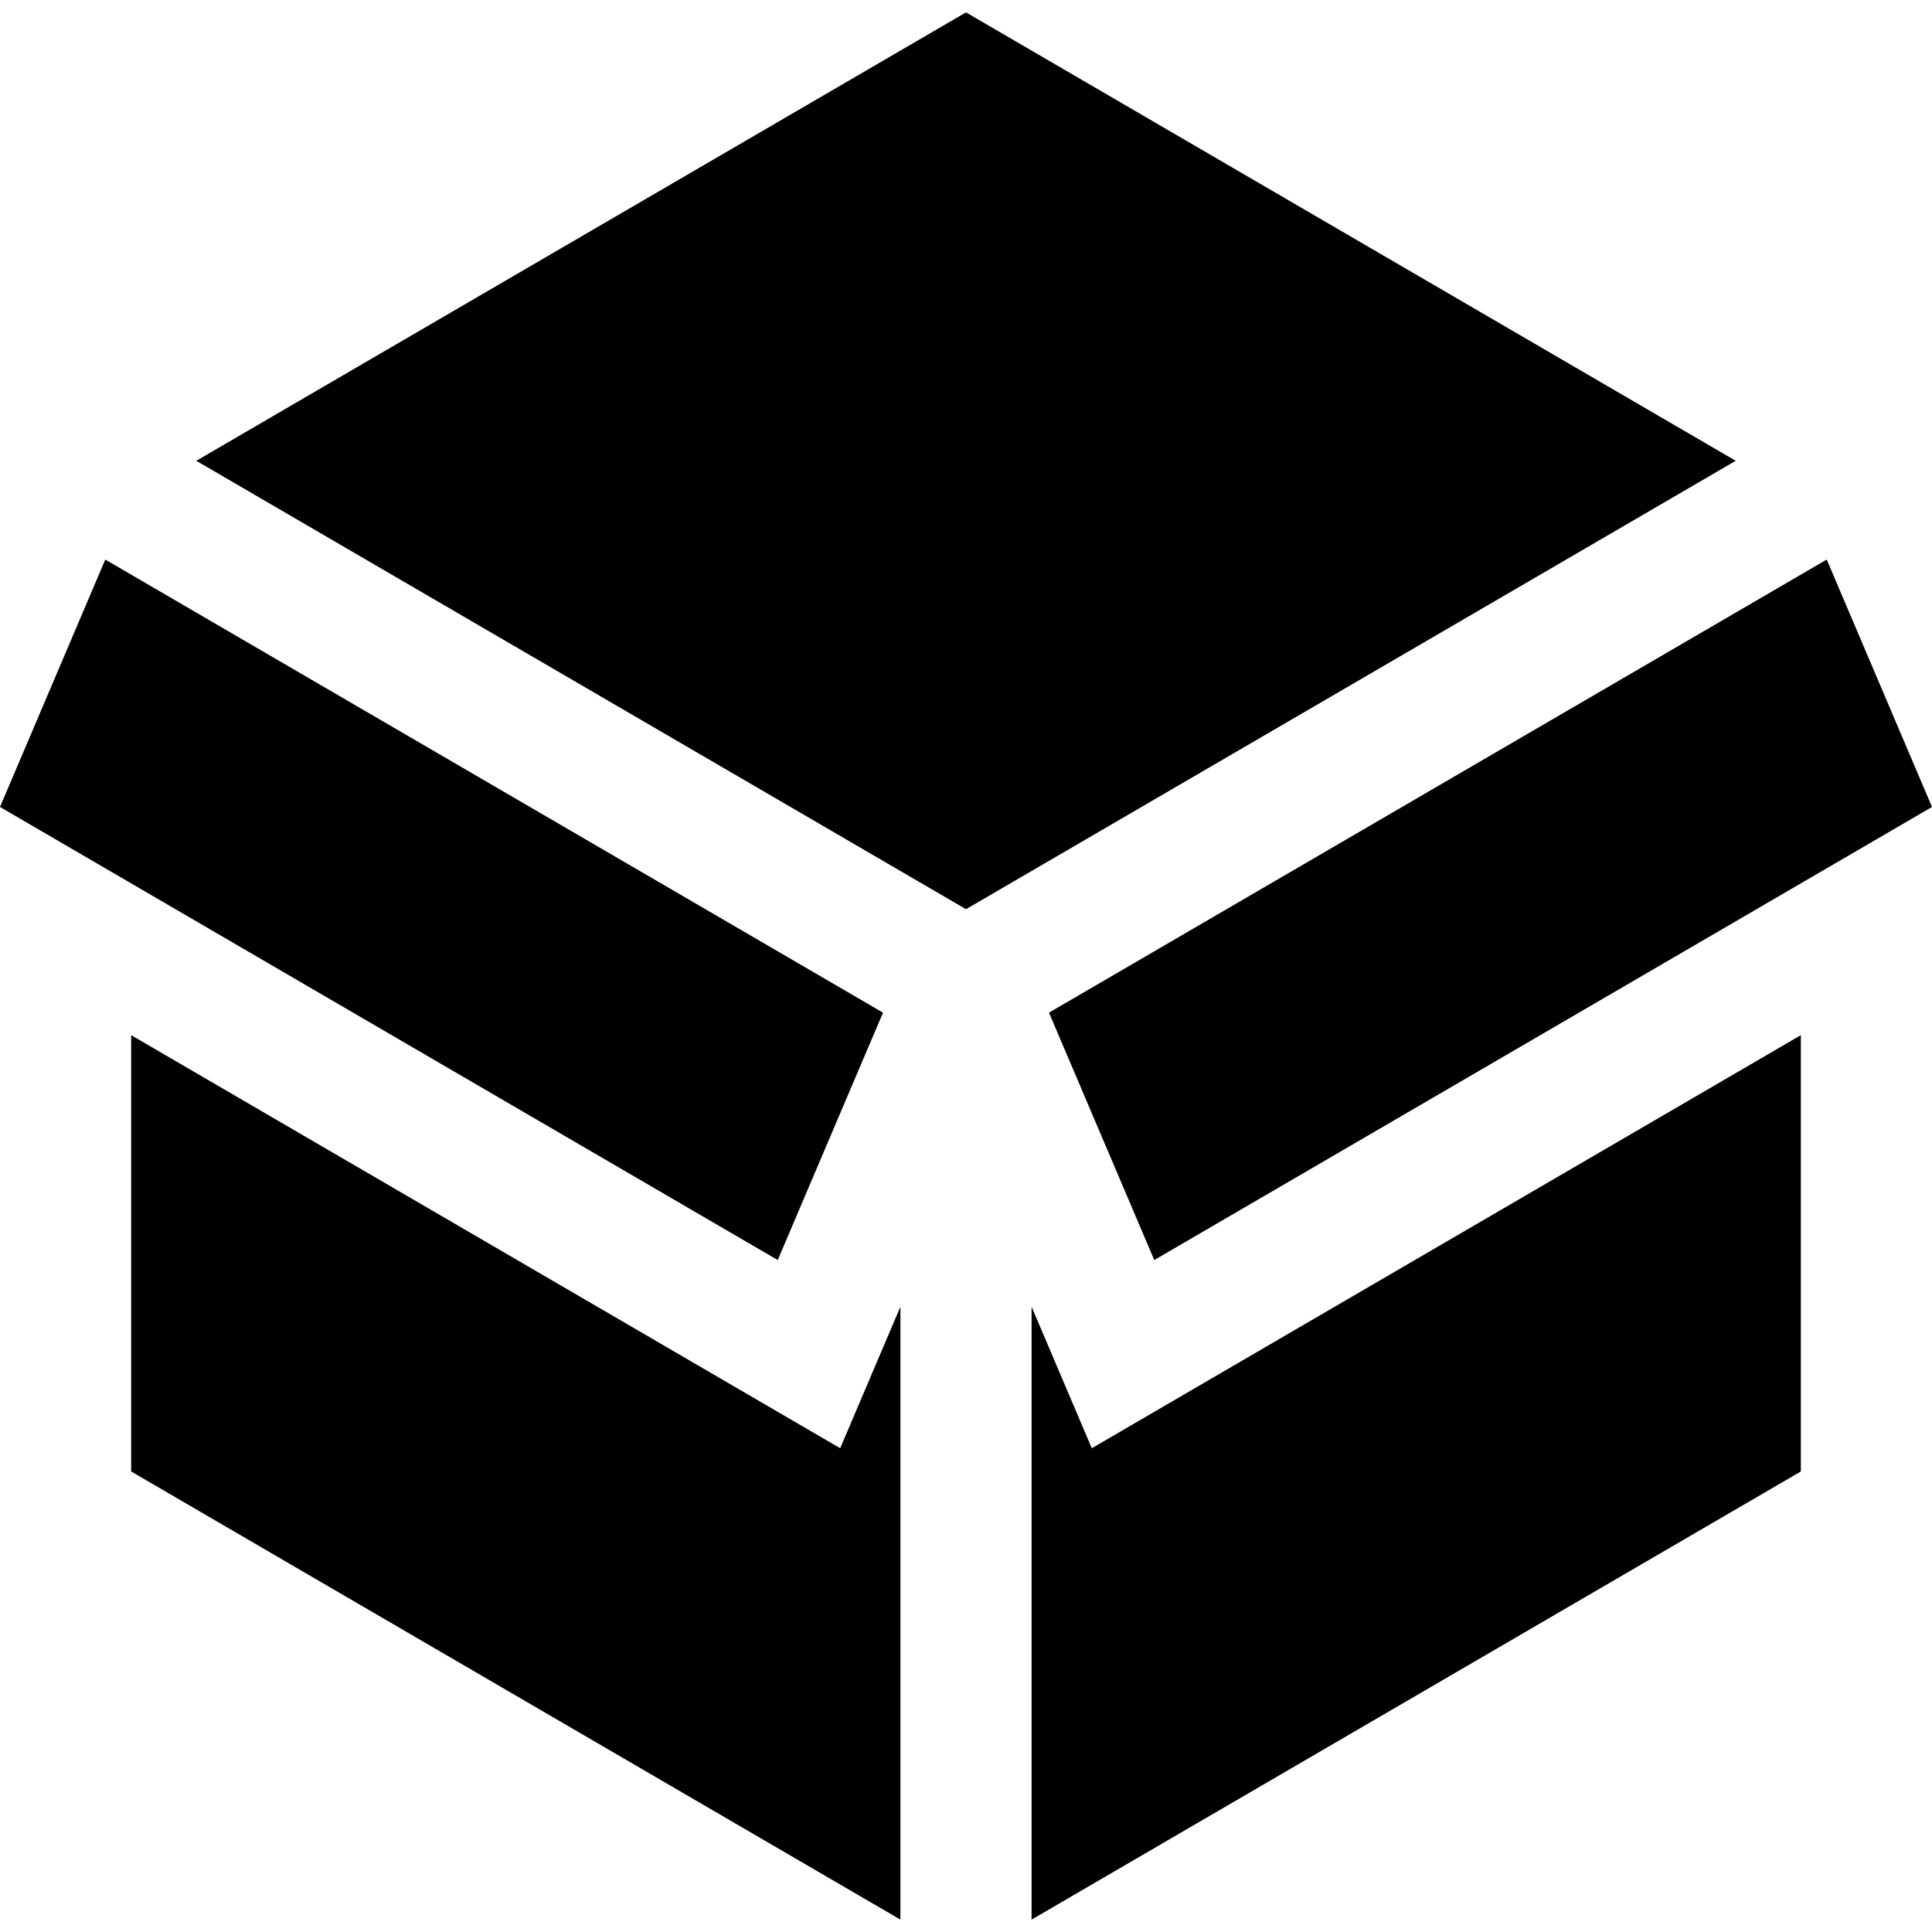 <!-- icon666.com - MILLIONS vector ICONS FREE --><svg version="1.1" id="Layer_1" xmlns="http://www.w3.org/2000/svg" xmlns:xlink="http://www.w3.org/1999/xlink" x="25px" y="25px" viewBox="0 0 441.923 441.923" style="enable-background:new 0 0 441.923 441.923;" xml:space="preserve"><g><polygon points="220.961,2.831 44.899,105.401 220.961,207.971 397.024,105.401 " fill="#000000" style="fill: rgb(0, 0, 0);"></polygon><polygon points="264.025,288.222 441.923,184.583 417.843,127.992 239.944,231.631 " fill="#000000" style="fill: rgb(0, 0, 0);"></polygon><polygon points="201.979,231.631 24.08,127.992 0,184.583 177.898,288.222 " fill="#000000" style="fill: rgb(0, 0, 0);"></polygon><polygon points="235.961,298.892 235.961,439.092 411.923,336.581 411.923,236.78 249.737,331.266 " fill="#000000" style="fill: rgb(0, 0, 0);"></polygon><polygon points="30,236.78 30,336.581 205.961,439.092 205.961,298.892 192.186,331.266 " fill="#000000" style="fill: rgb(0, 0, 0);"></polygon></g></svg>